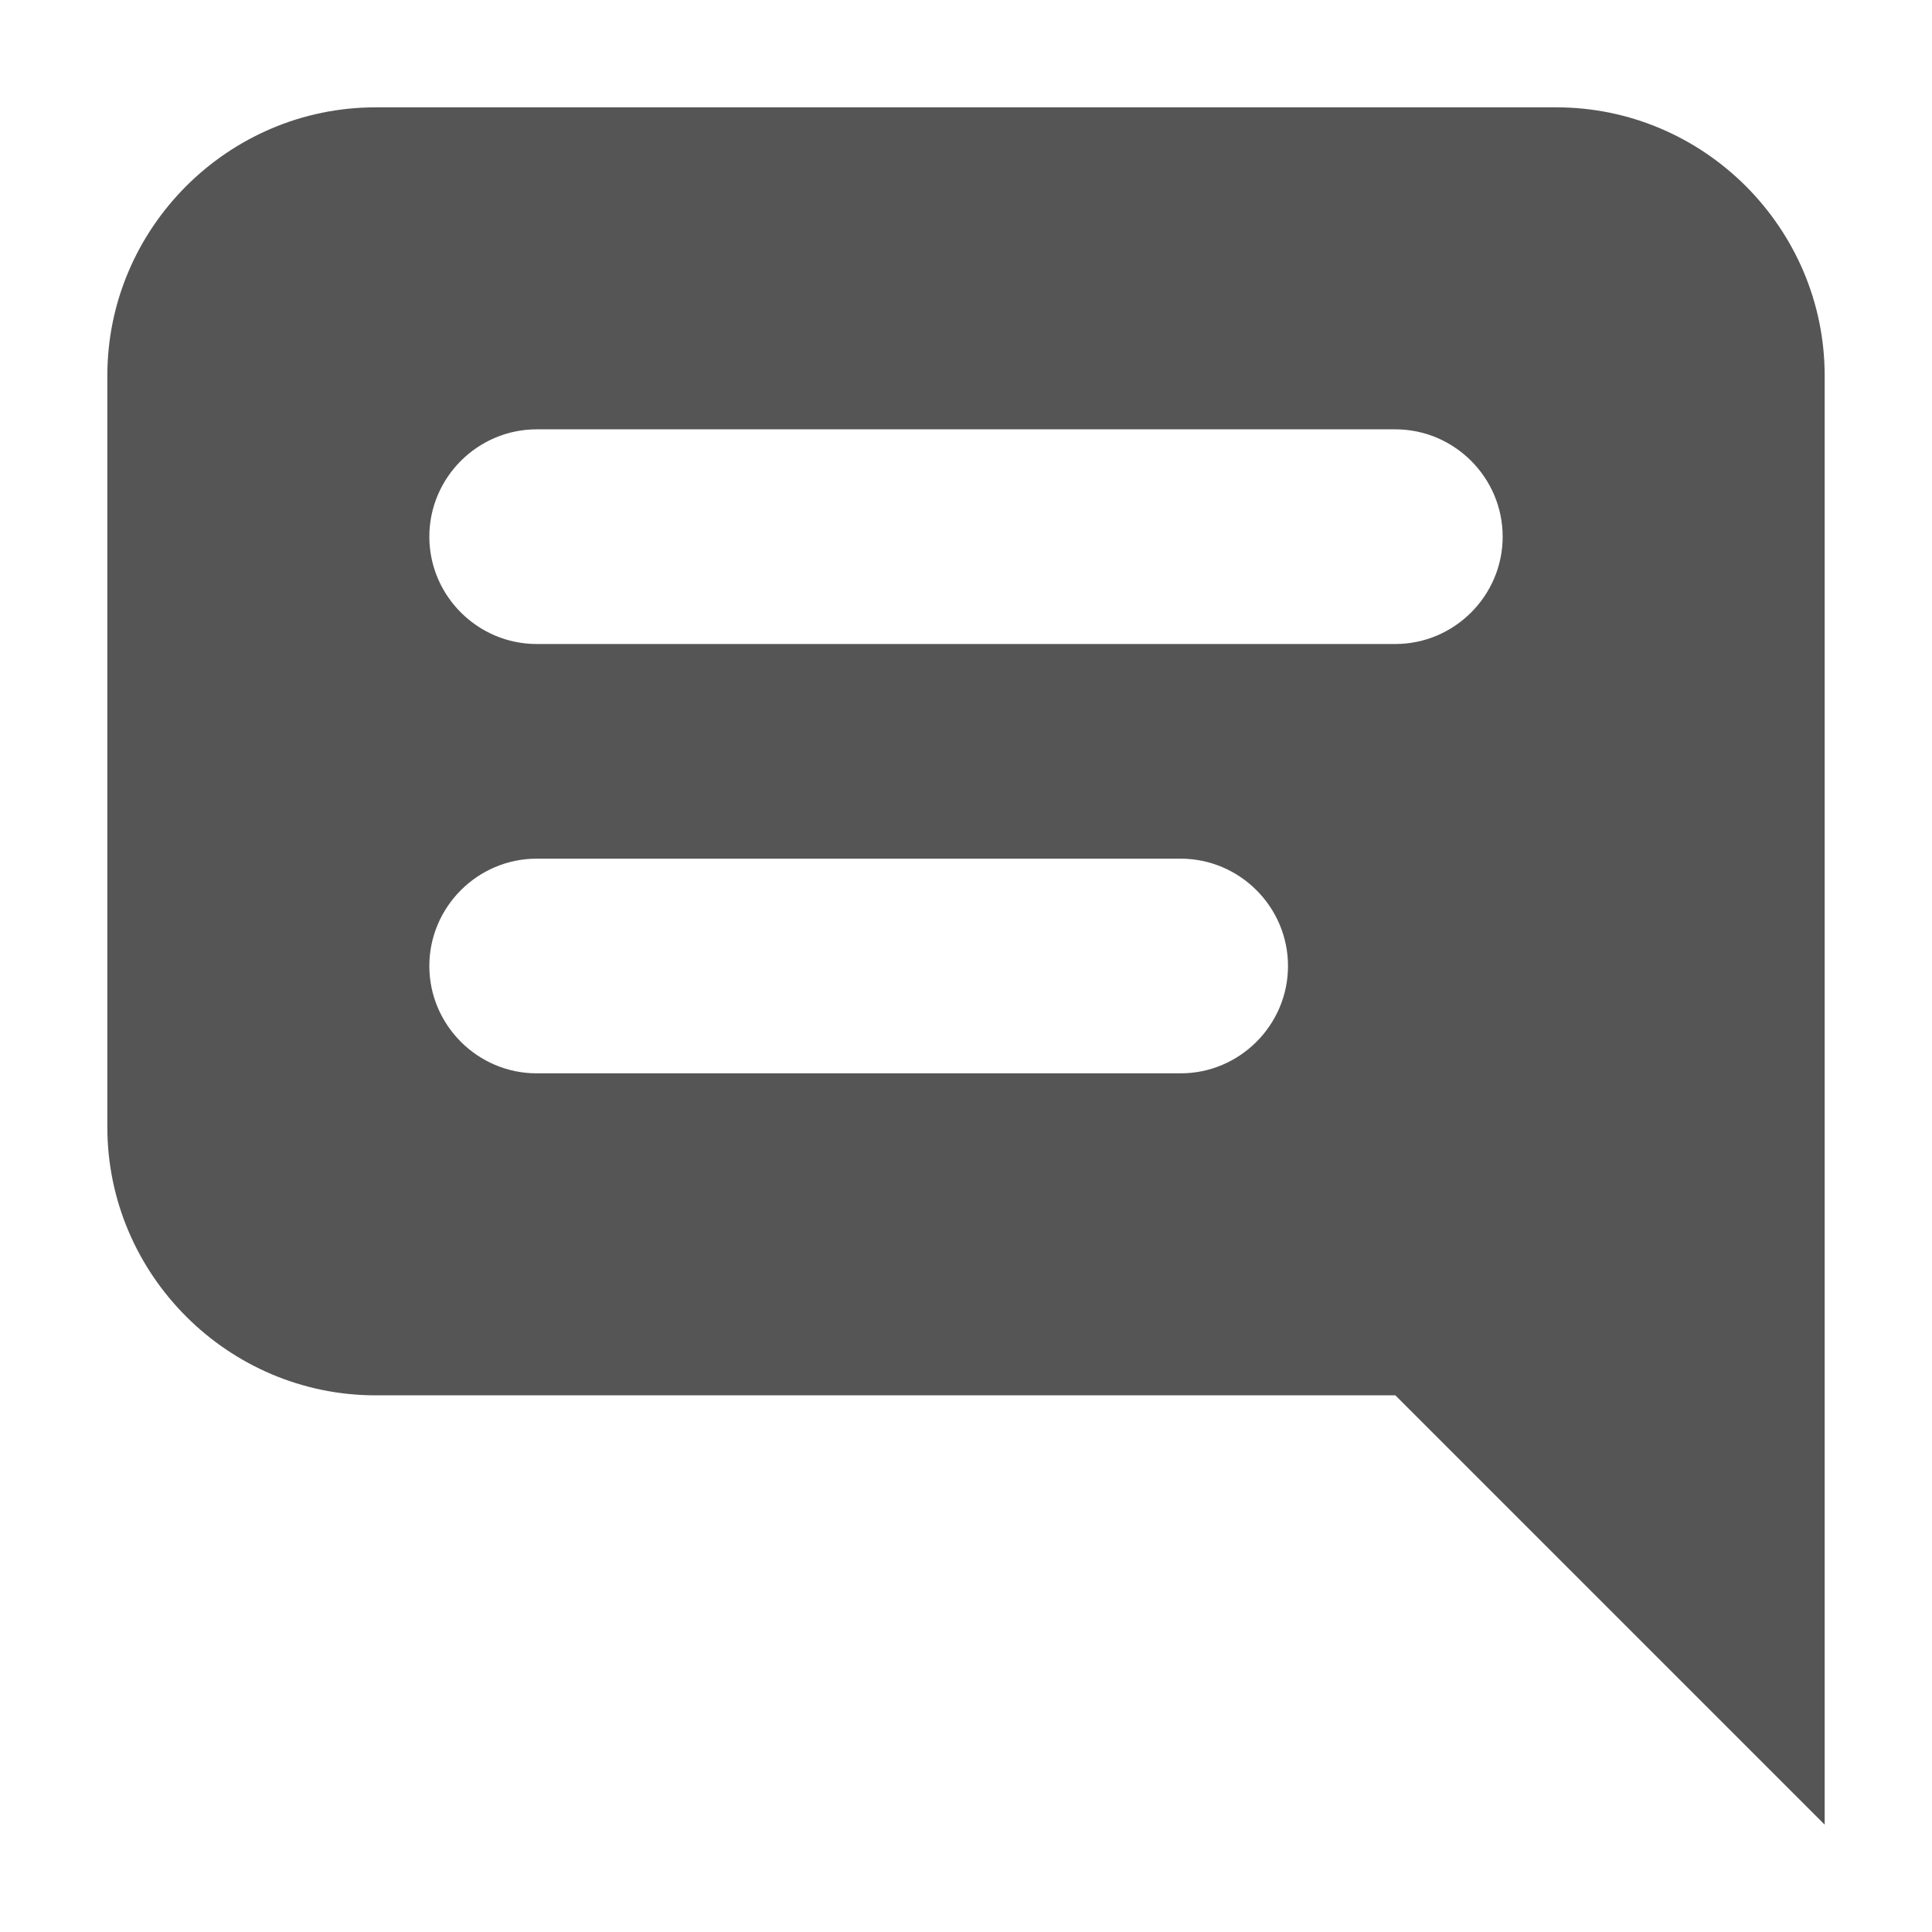 <svg width="18" height="18" viewBox="0 0 18 18" xmlns="http://www.w3.org/2000/svg" xmlns:sketch="http://www.bohemiancoding.com/sketch/ns"><title>mingle-share</title><desc>Created with Sketch.</desc><path d="M14.5 1h-11c-1.375 0-2.5 1.125-2.5 2.5v7c0 1.375 1.125 2.5 2.5 2.5h9.5l4 4v-13.5c0-1.375-1.125-2.5-2.5-2.5zm-3.5 9h-6c-.55 0-1-.45-1-1s.45-1 1-1h6c.55 0 1 .45 1 1s-.45 1-1 1zm2-4h-8c-.55 0-1-.45-1-1s.45-1 1-1h8c.55 0 1 .45 1 1s-.45 1-1 1z" sketch:type="MSShapeGroup" fill="#555"/></svg>